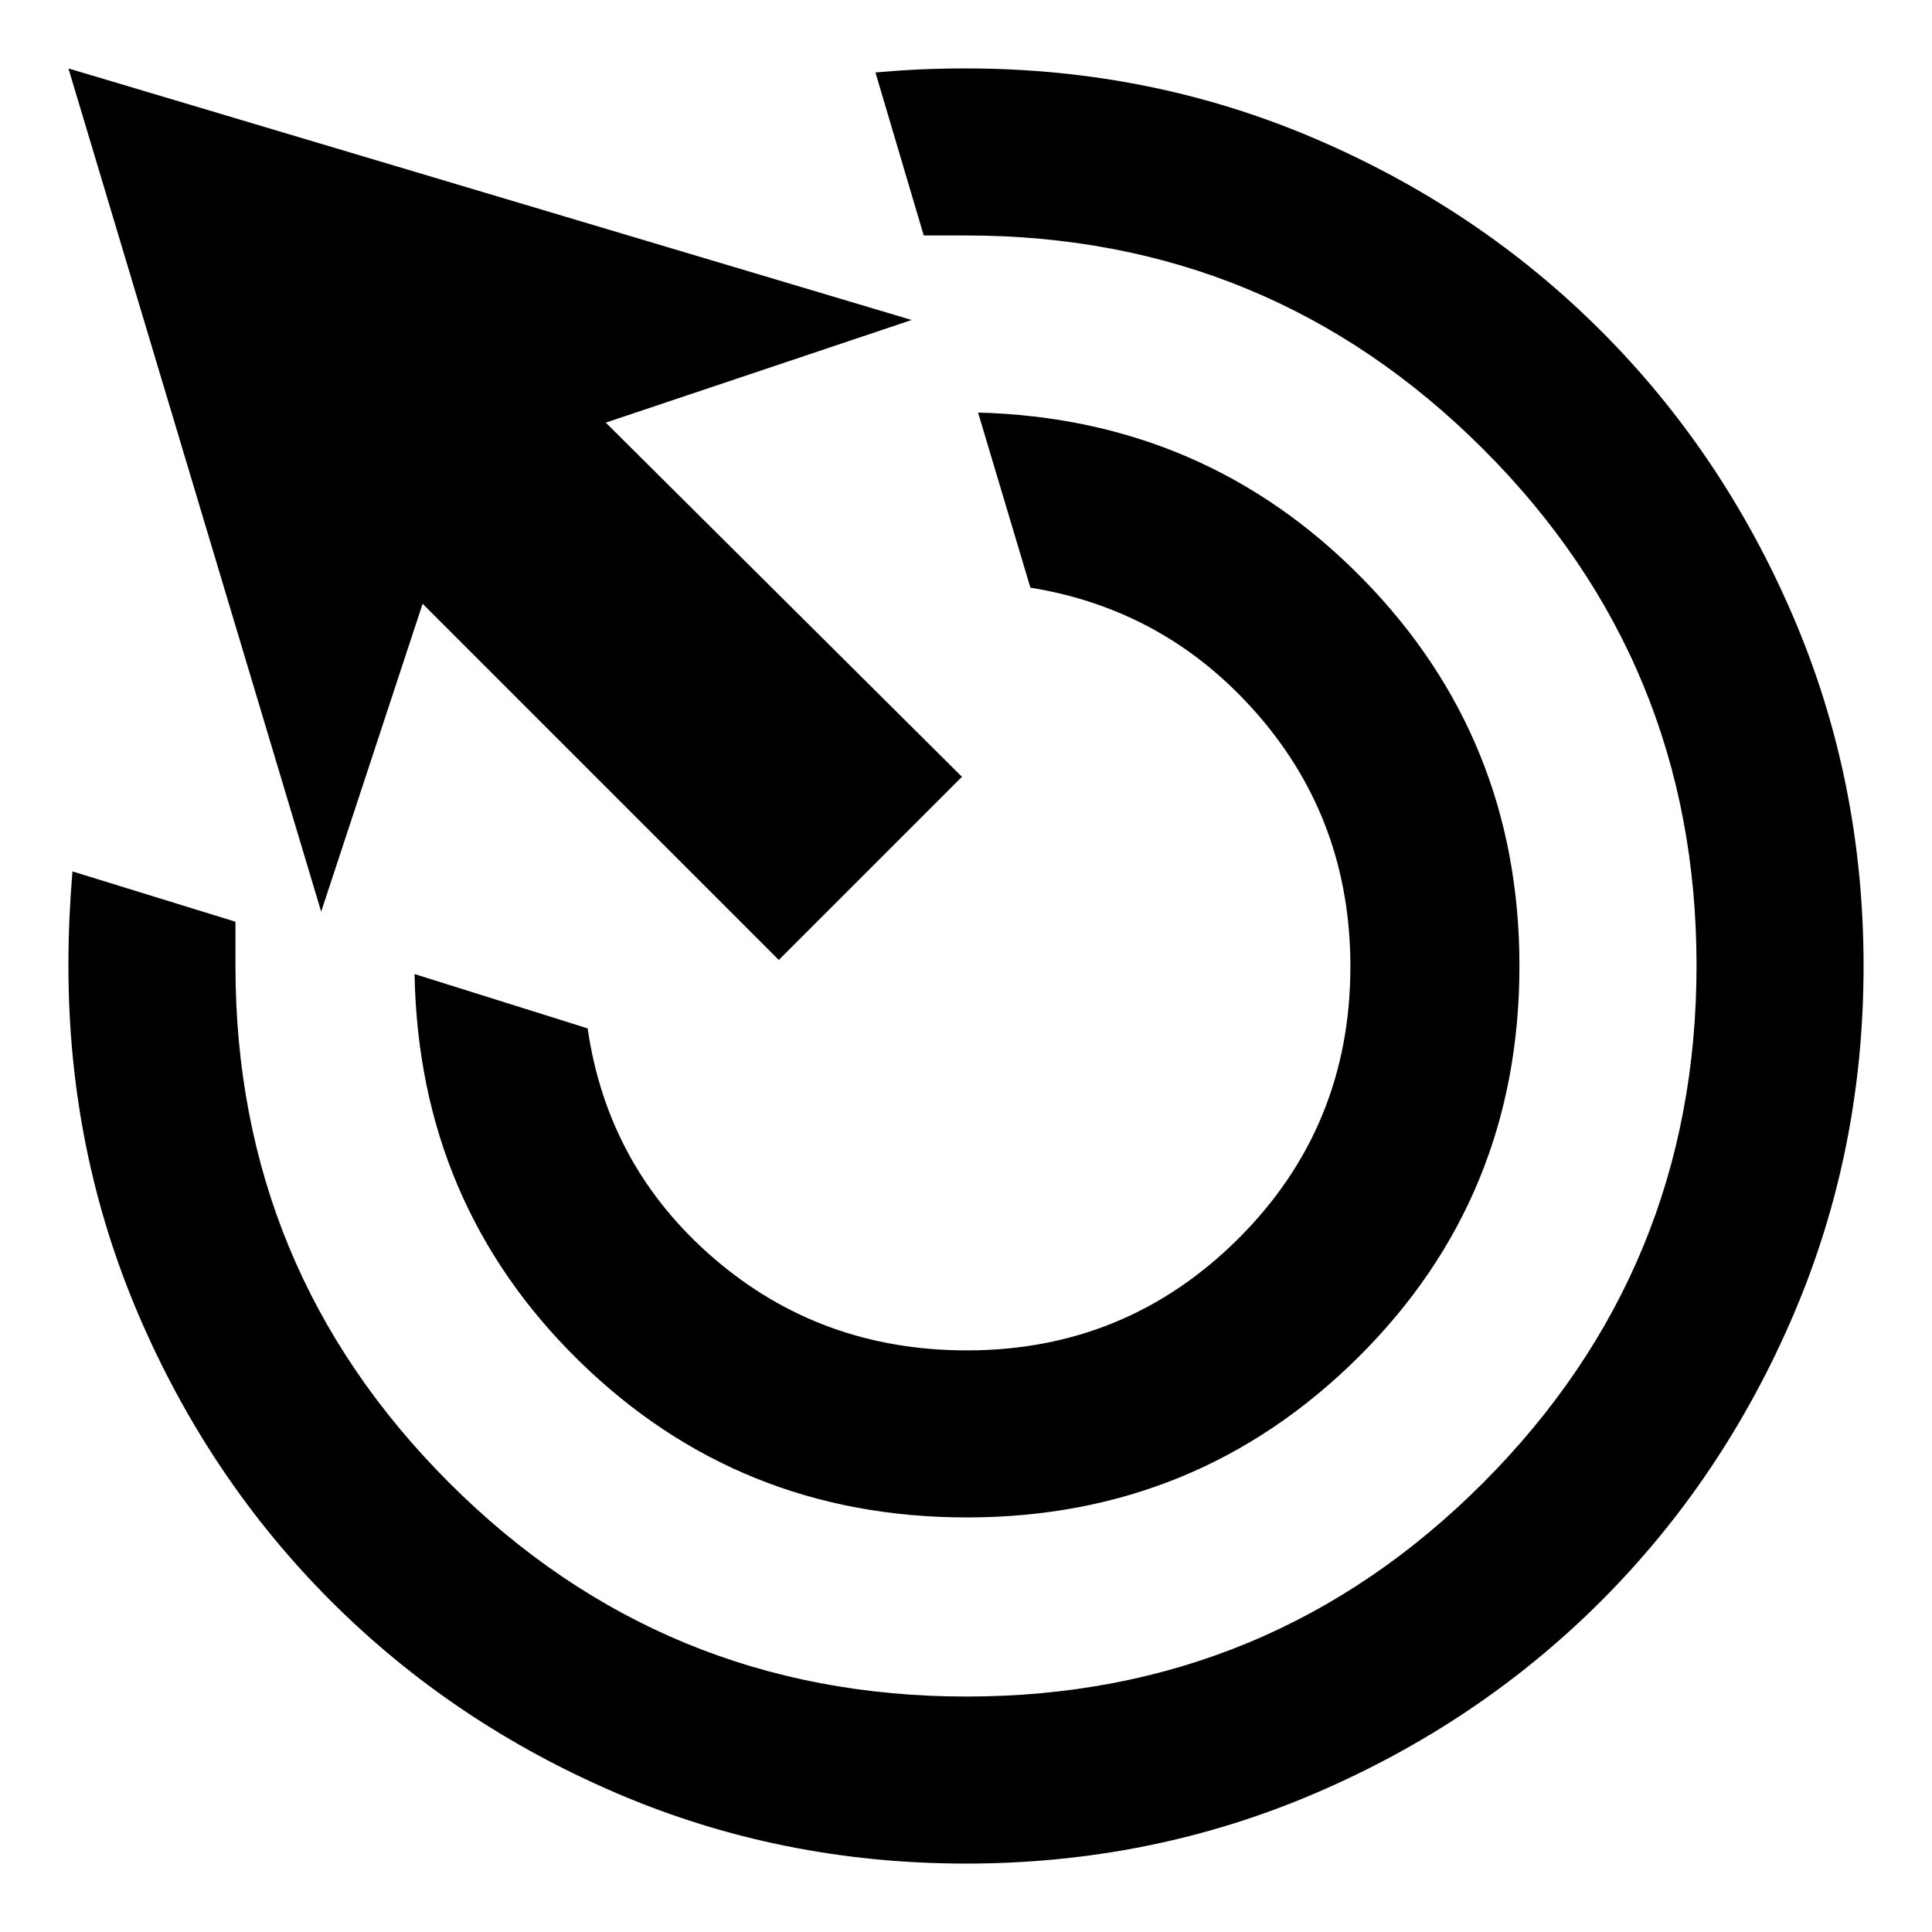 <svg xmlns="http://www.w3.org/2000/svg" width="48" height="48" viewBox="0 96 960 960"><path d="M480.395 850Q367 850 287.5 772 208 694 206 580l86 27q10 69 63 114.5T480.424 767q79.175 0 134.876-55.5Q671 656 671 576.263q0-71.909-45.5-124.586Q580 399 512 388l-26-87q113 3 191 82.477Q755 462.953 755 576q0 115-80.177 194.5Q594.647 850 480.395 850ZM480 1022q-92 0-173.467-34.907-81.467-34.907-142.093-95.533-60.626-60.626-95.533-142.093Q34 668 34 576q0-12.25.5-23.5T36 529l81 25v22q0 150.65 106.247 256.825Q329.493 939 480.247 939 631 939 737 832.753q106-106.246 106-257Q843 425 736.825 319T480 213h-21l-24-81q11.25-1 22-1.5t23-.5q92 0 173.467 34.907 81.467 34.907 142.093 95.533 60.626 60.626 95.533 142.093Q926 484 926 576q0 92-34.907 173.467-34.907 81.467-95.533 142.093-60.626 60.626-142.093 95.533Q572 1022 480 1022Zm-93-449L210 396l-50.412 153L34 130l419 125-152 51 177 176-91 91Z"/></svg>